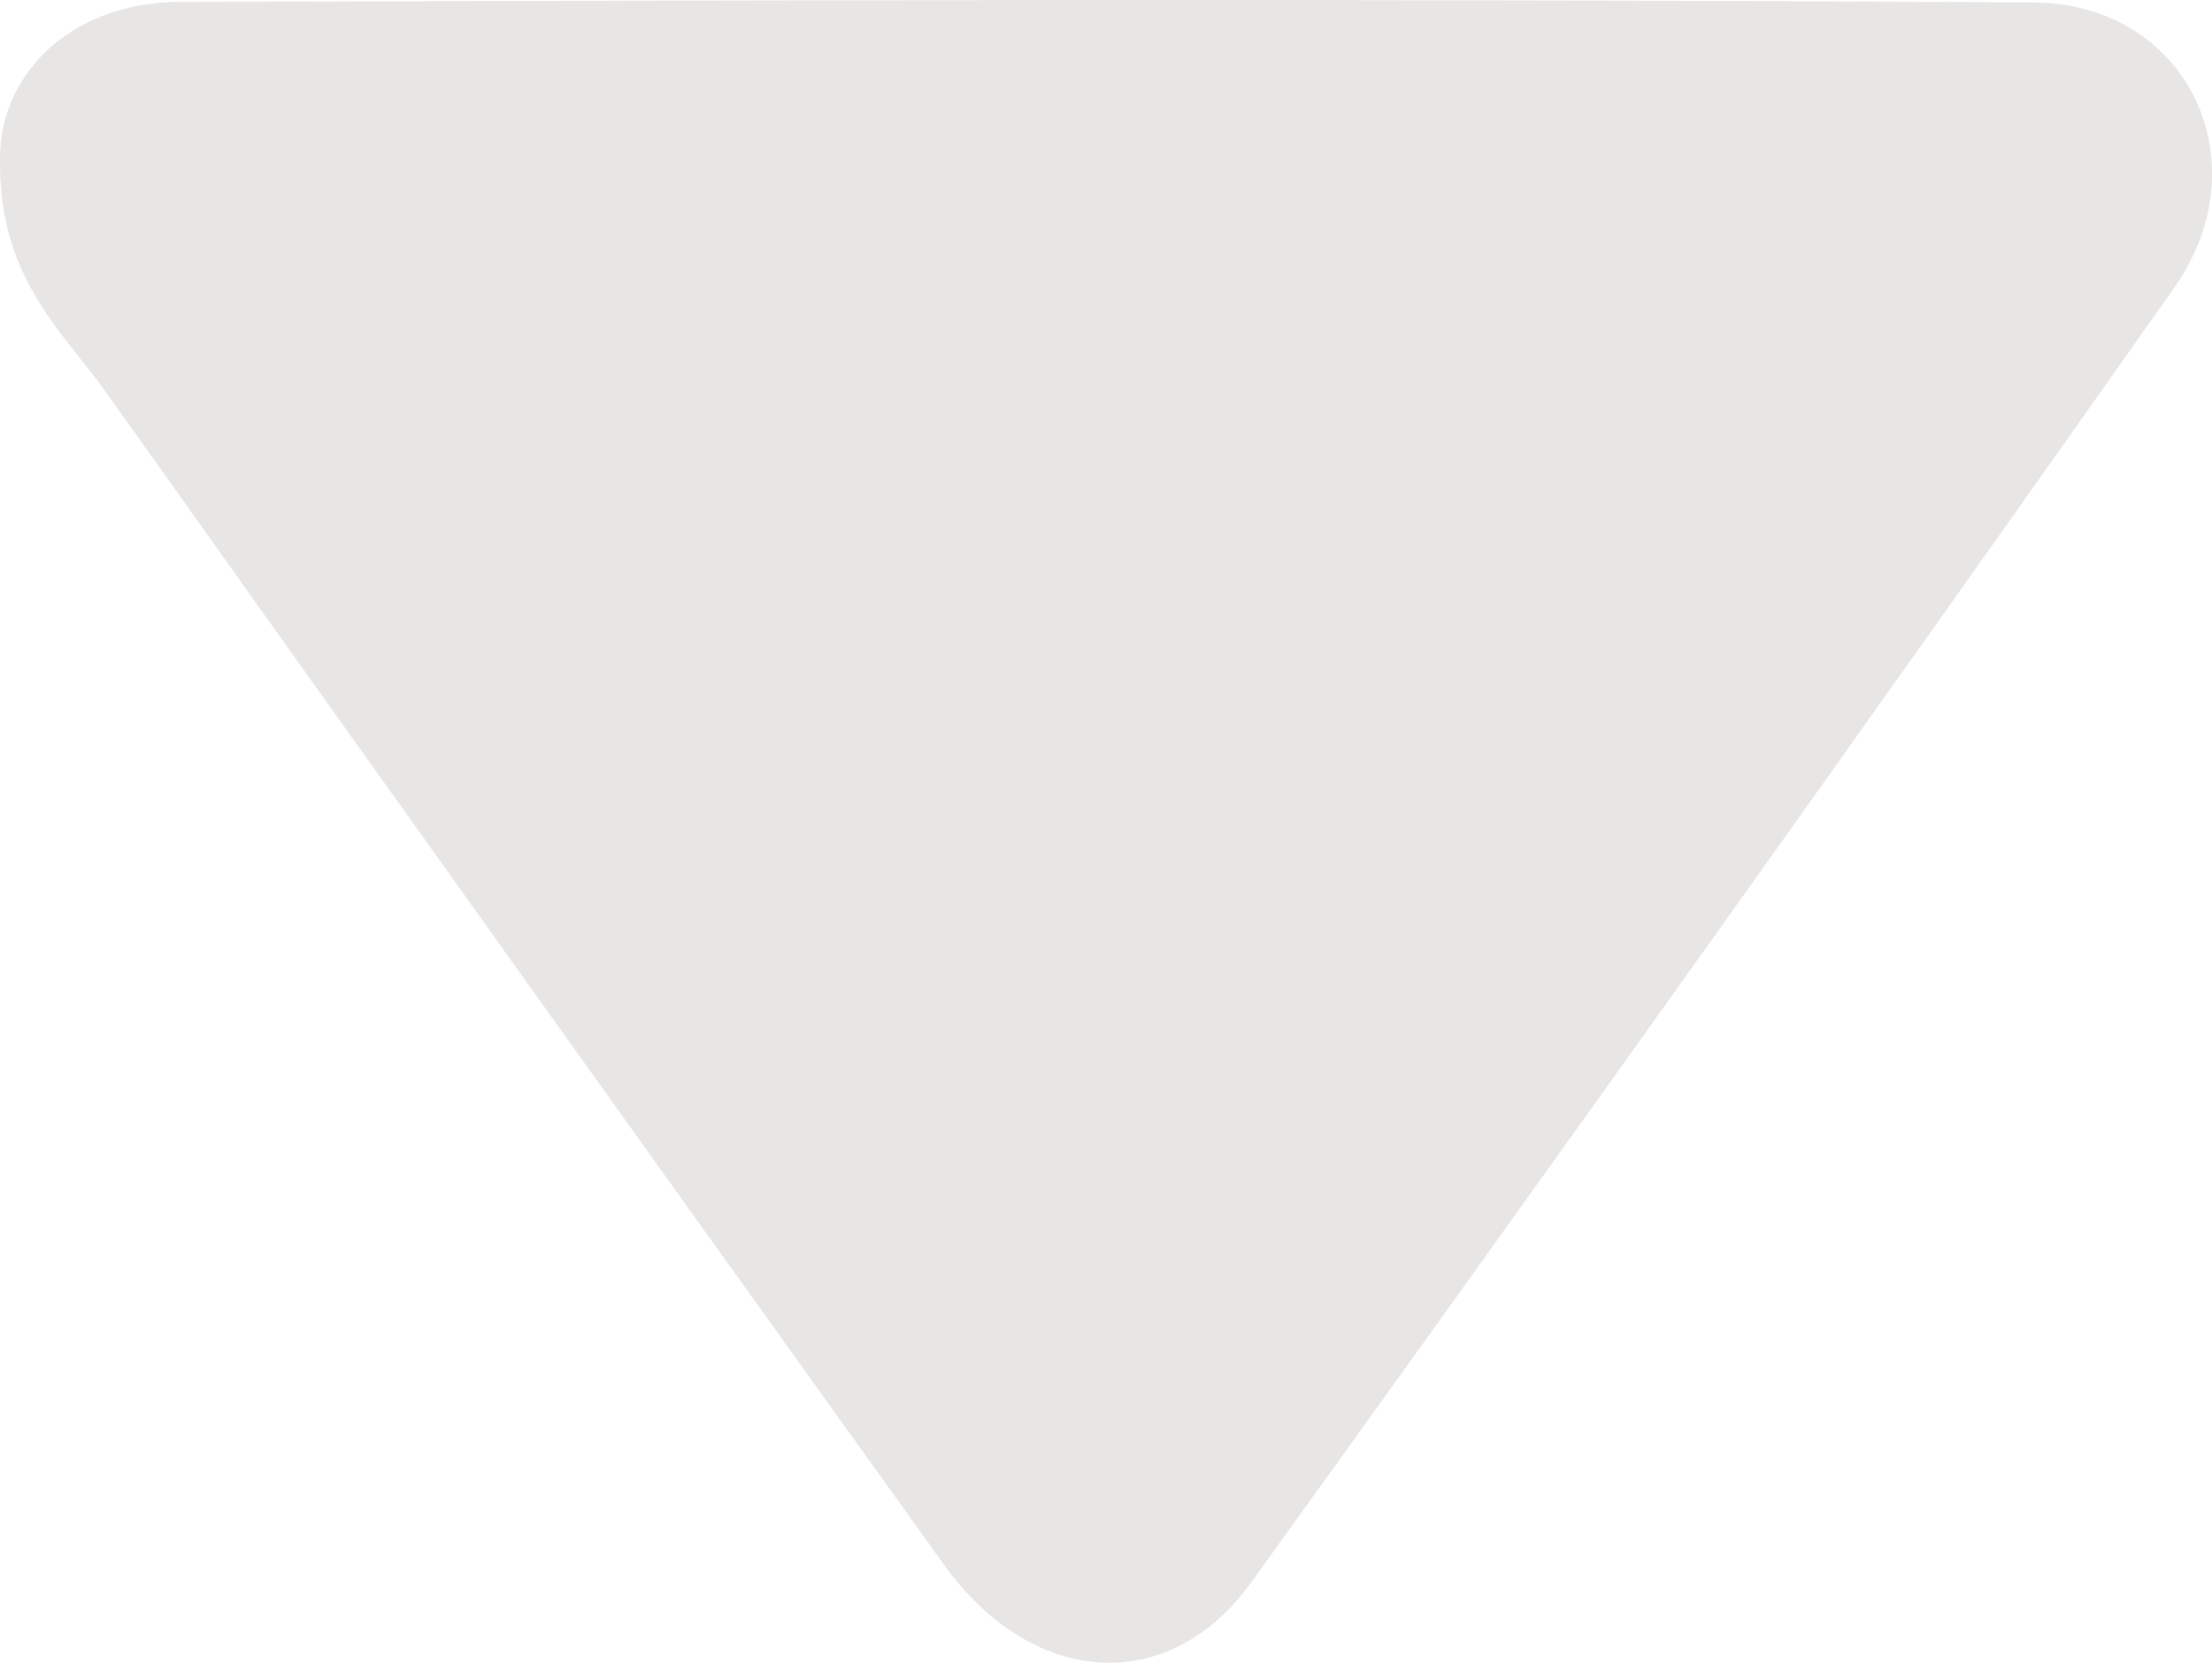 <svg xmlns="http://www.w3.org/2000/svg" viewBox="0 0 119.42 89.8"><defs><style>.cls-1{fill:#e7e6e5;}</style></defs><title>icon_dropdown</title><g id="Layer_2" data-name="Layer 2"><g id="TAO_Home" data-name="TAO Home"><path class="cls-1" d="M0,8.48C0,4.25,3.56.12,9.76.1,43.07,0,76.38-.07,109.69.13c8.36,0,12.52,8.57,7.67,15.44Q92.63,50.64,67.55,85.45c-4.45,6.19-11.86,5.67-16.62-1Q28.25,52.86,5.69,21.14C3.35,17.84-.11,15,0,8.48Z"/></g></g></svg>